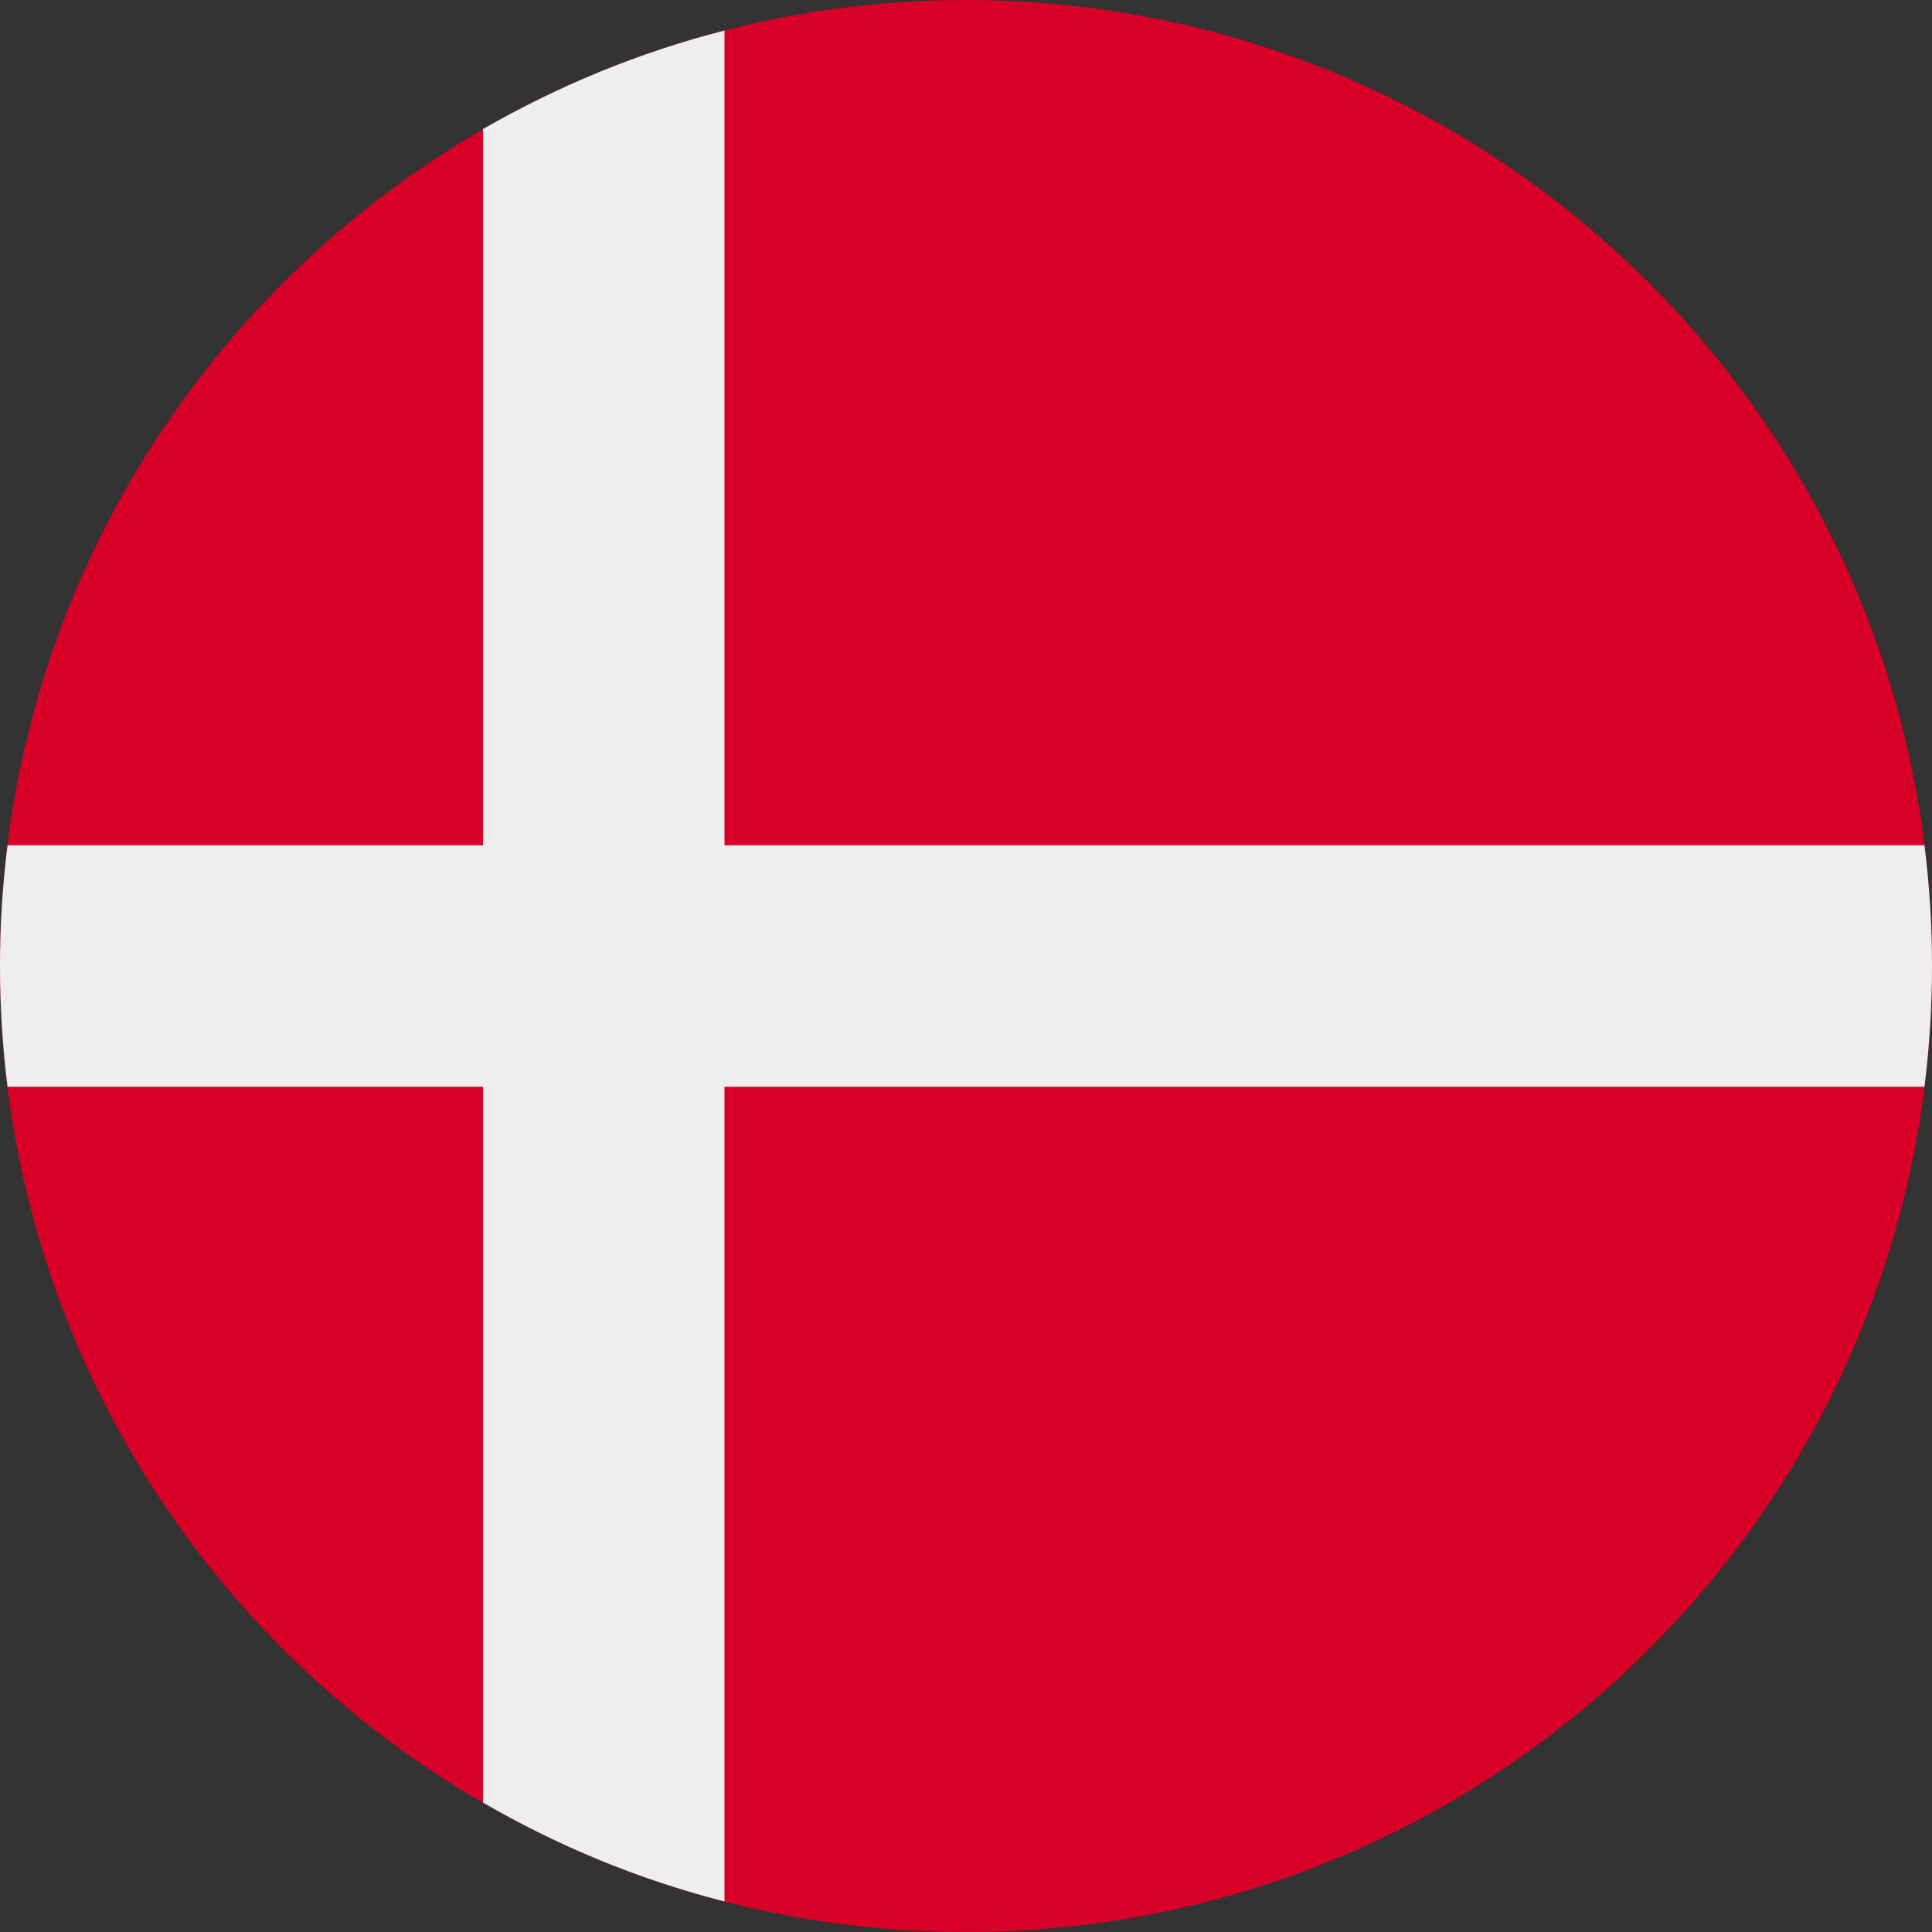 <?xml version="1.0" encoding="UTF-8"?>
<svg xmlns="http://www.w3.org/2000/svg" xmlns:xlink="http://www.w3.org/1999/xlink" width="20" height="20" viewBox="0 0 20 20">
<rect x="0" y="0" width="20" height="20" fill="#333333" stroke="none"/>
<path fill-rule="nonzero" fill="rgb(84.706%, 0%, 15.294%)" fill-opacity="1" d="M 10 20 C 15.523 20 20 15.523 20 10 C 20 4.477 15.523 0 10 0 C 4.477 0 0 4.477 0 10 C 0 15.523 4.477 20 10 20 Z M 10 20 "/>
<path fill-rule="nonzero" fill="rgb(93.333%, 93.333%, 93.333%)" fill-opacity="1" d="M 19.922 11.25 C 19.973 10.84 20 10.422 20 10 C 20 9.578 19.973 9.16 19.922 8.75 L 7.5 8.75 L 7.5 0.316 C 6.613 0.543 5.773 0.891 5 1.336 L 5 8.75 L 0.078 8.75 C 0.027 9.16 0 9.578 0 10 C 0 10.422 0.027 10.84 0.078 11.25 L 5 11.25 L 5 18.66 C 5.773 19.109 6.613 19.457 7.5 19.684 L 7.5 11.25 Z M 19.922 11.25 "/>
</svg>
